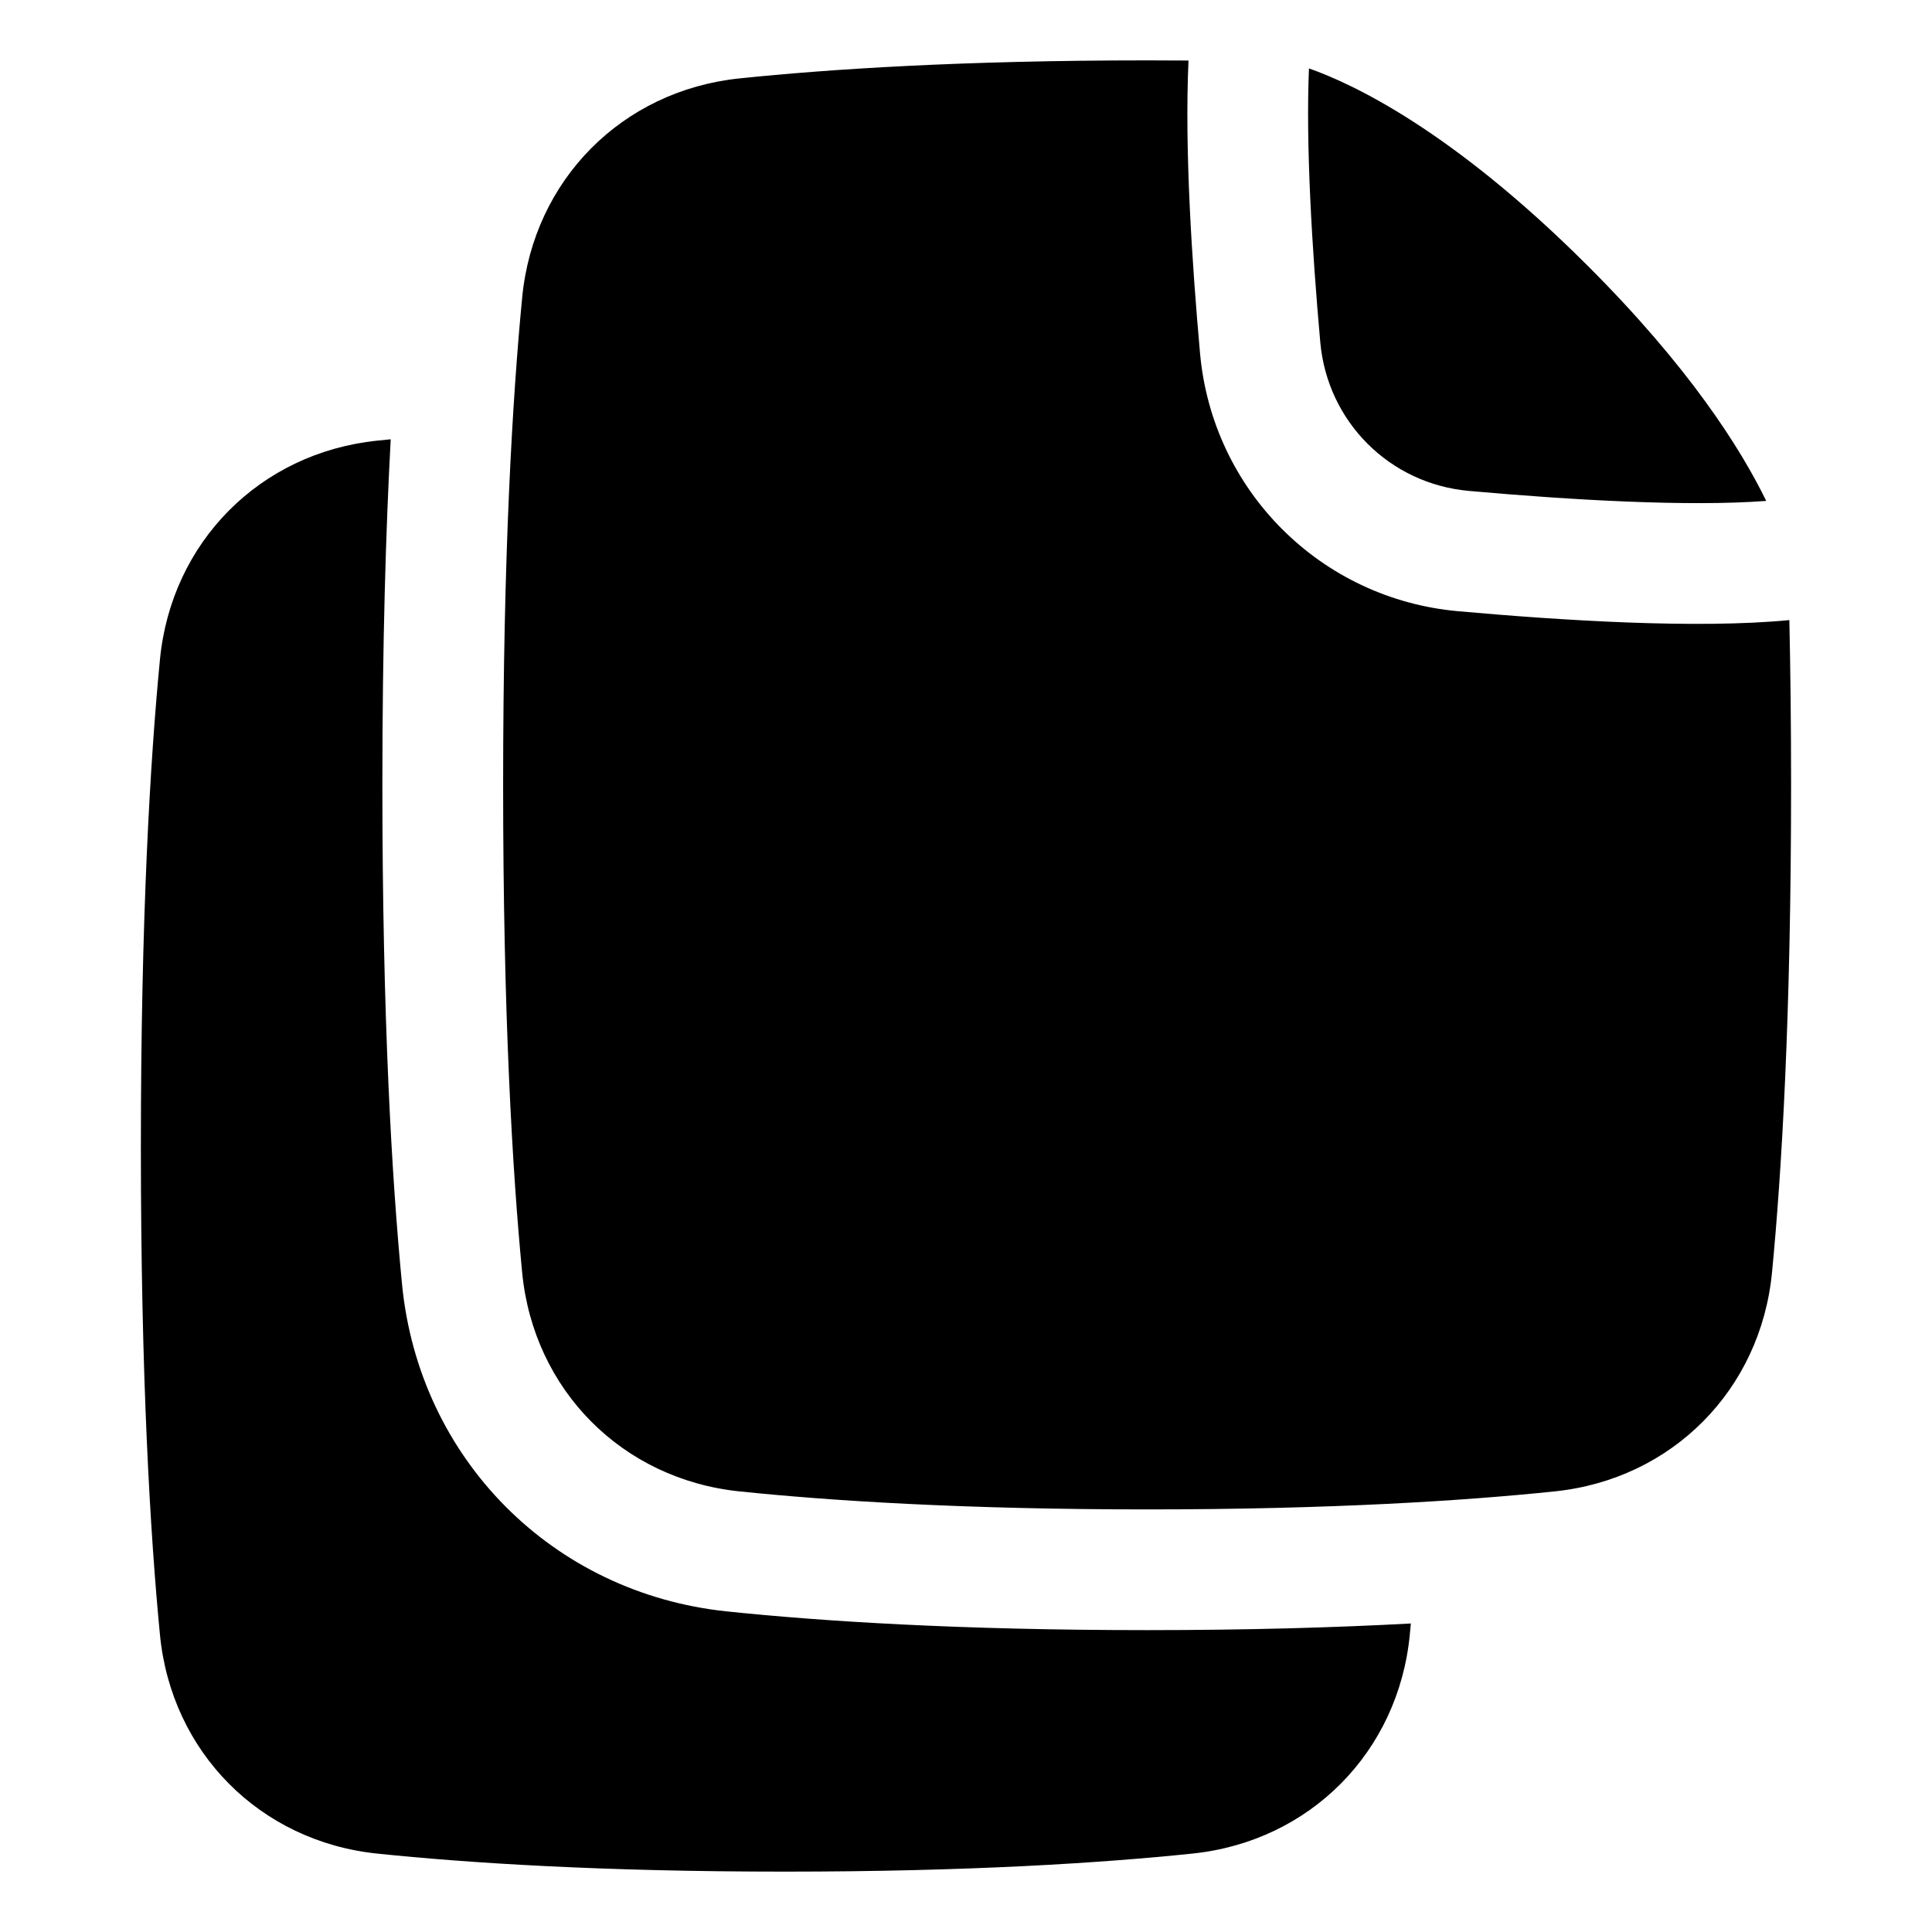 <svg xmlns="http://www.w3.org/2000/svg" fill="none" viewBox="0 0 48 48" id="Multiple-File-1--Streamline-Plump">
  <desc>
    Multiple File 1 Streamline Icon: https://streamlinehq.com
  </desc>
  <g id="multiple-file-1--file-common-double">
    <path id="Union" fill="#000000" fill-rule="evenodd" d="M28.5 1.5c0.35 0 0.693 0.001 1.028 0.004 -0.1 2.201 0.085 5.015 0.286 7.267 0.306 3.42 2.996 6.11 6.416 6.415 2.595 0.232 5.939 0.442 8.226 0.22 0.027 1.246 0.043 2.608 0.043 4.095 0 5.735 -0.233 9.623 -0.474 12.115 -0.283 2.914 -2.481 5.134 -5.396 5.437 -2.238 0.233 -5.548 0.448 -10.13 0.448s-7.892 -0.216 -10.13 -0.448c-2.915 -0.303 -5.113 -2.523 -5.396 -5.437C12.733 29.123 12.5 25.235 12.5 19.5s0.233 -9.623 0.474 -12.115c0.283 -2.914 2.481 -5.134 5.396 -5.437C20.608 1.716 23.918 1.5 28.5 1.5Zm10.913 5.07c2.551 2.541 3.833 4.571 4.468 5.875 -1.914 0.146 -4.822 -0.019 -7.384 -0.248 -1.974 -0.176 -3.518 -1.72 -3.695 -3.694 -0.207 -2.315 -0.362 -4.912 -0.281 -6.803 1.095 0.384 3.553 1.543 6.892 4.87ZM9.5 19.5c0 -3.488 0.085 -6.317 0.207 -8.586 -0.115 0.011 -0.227 0.023 -0.337 0.034 -2.915 0.303 -5.113 2.523 -5.396 5.437C3.733 18.877 3.5 22.765 3.5 28.5c0 5.735 0.233 9.623 0.474 12.115 0.283 2.914 2.481 5.134 5.396 5.437C11.608 46.284 14.918 46.5 19.5 46.5s7.892 -0.216 10.13 -0.449c2.915 -0.303 5.113 -2.523 5.396 -5.437 0.009 -0.091 0.018 -0.184 0.026 -0.279 -1.831 0.099 -4.004 0.165 -6.552 0.165 -4.675 0 -8.09 -0.22 -10.44 -0.465 -4.337 -0.451 -7.652 -3.8 -8.072 -8.131C9.736 29.3 9.5 25.314 9.5 19.5Z" clip-rule="evenodd" stroke-width="1"></path>
  </g>
</svg>